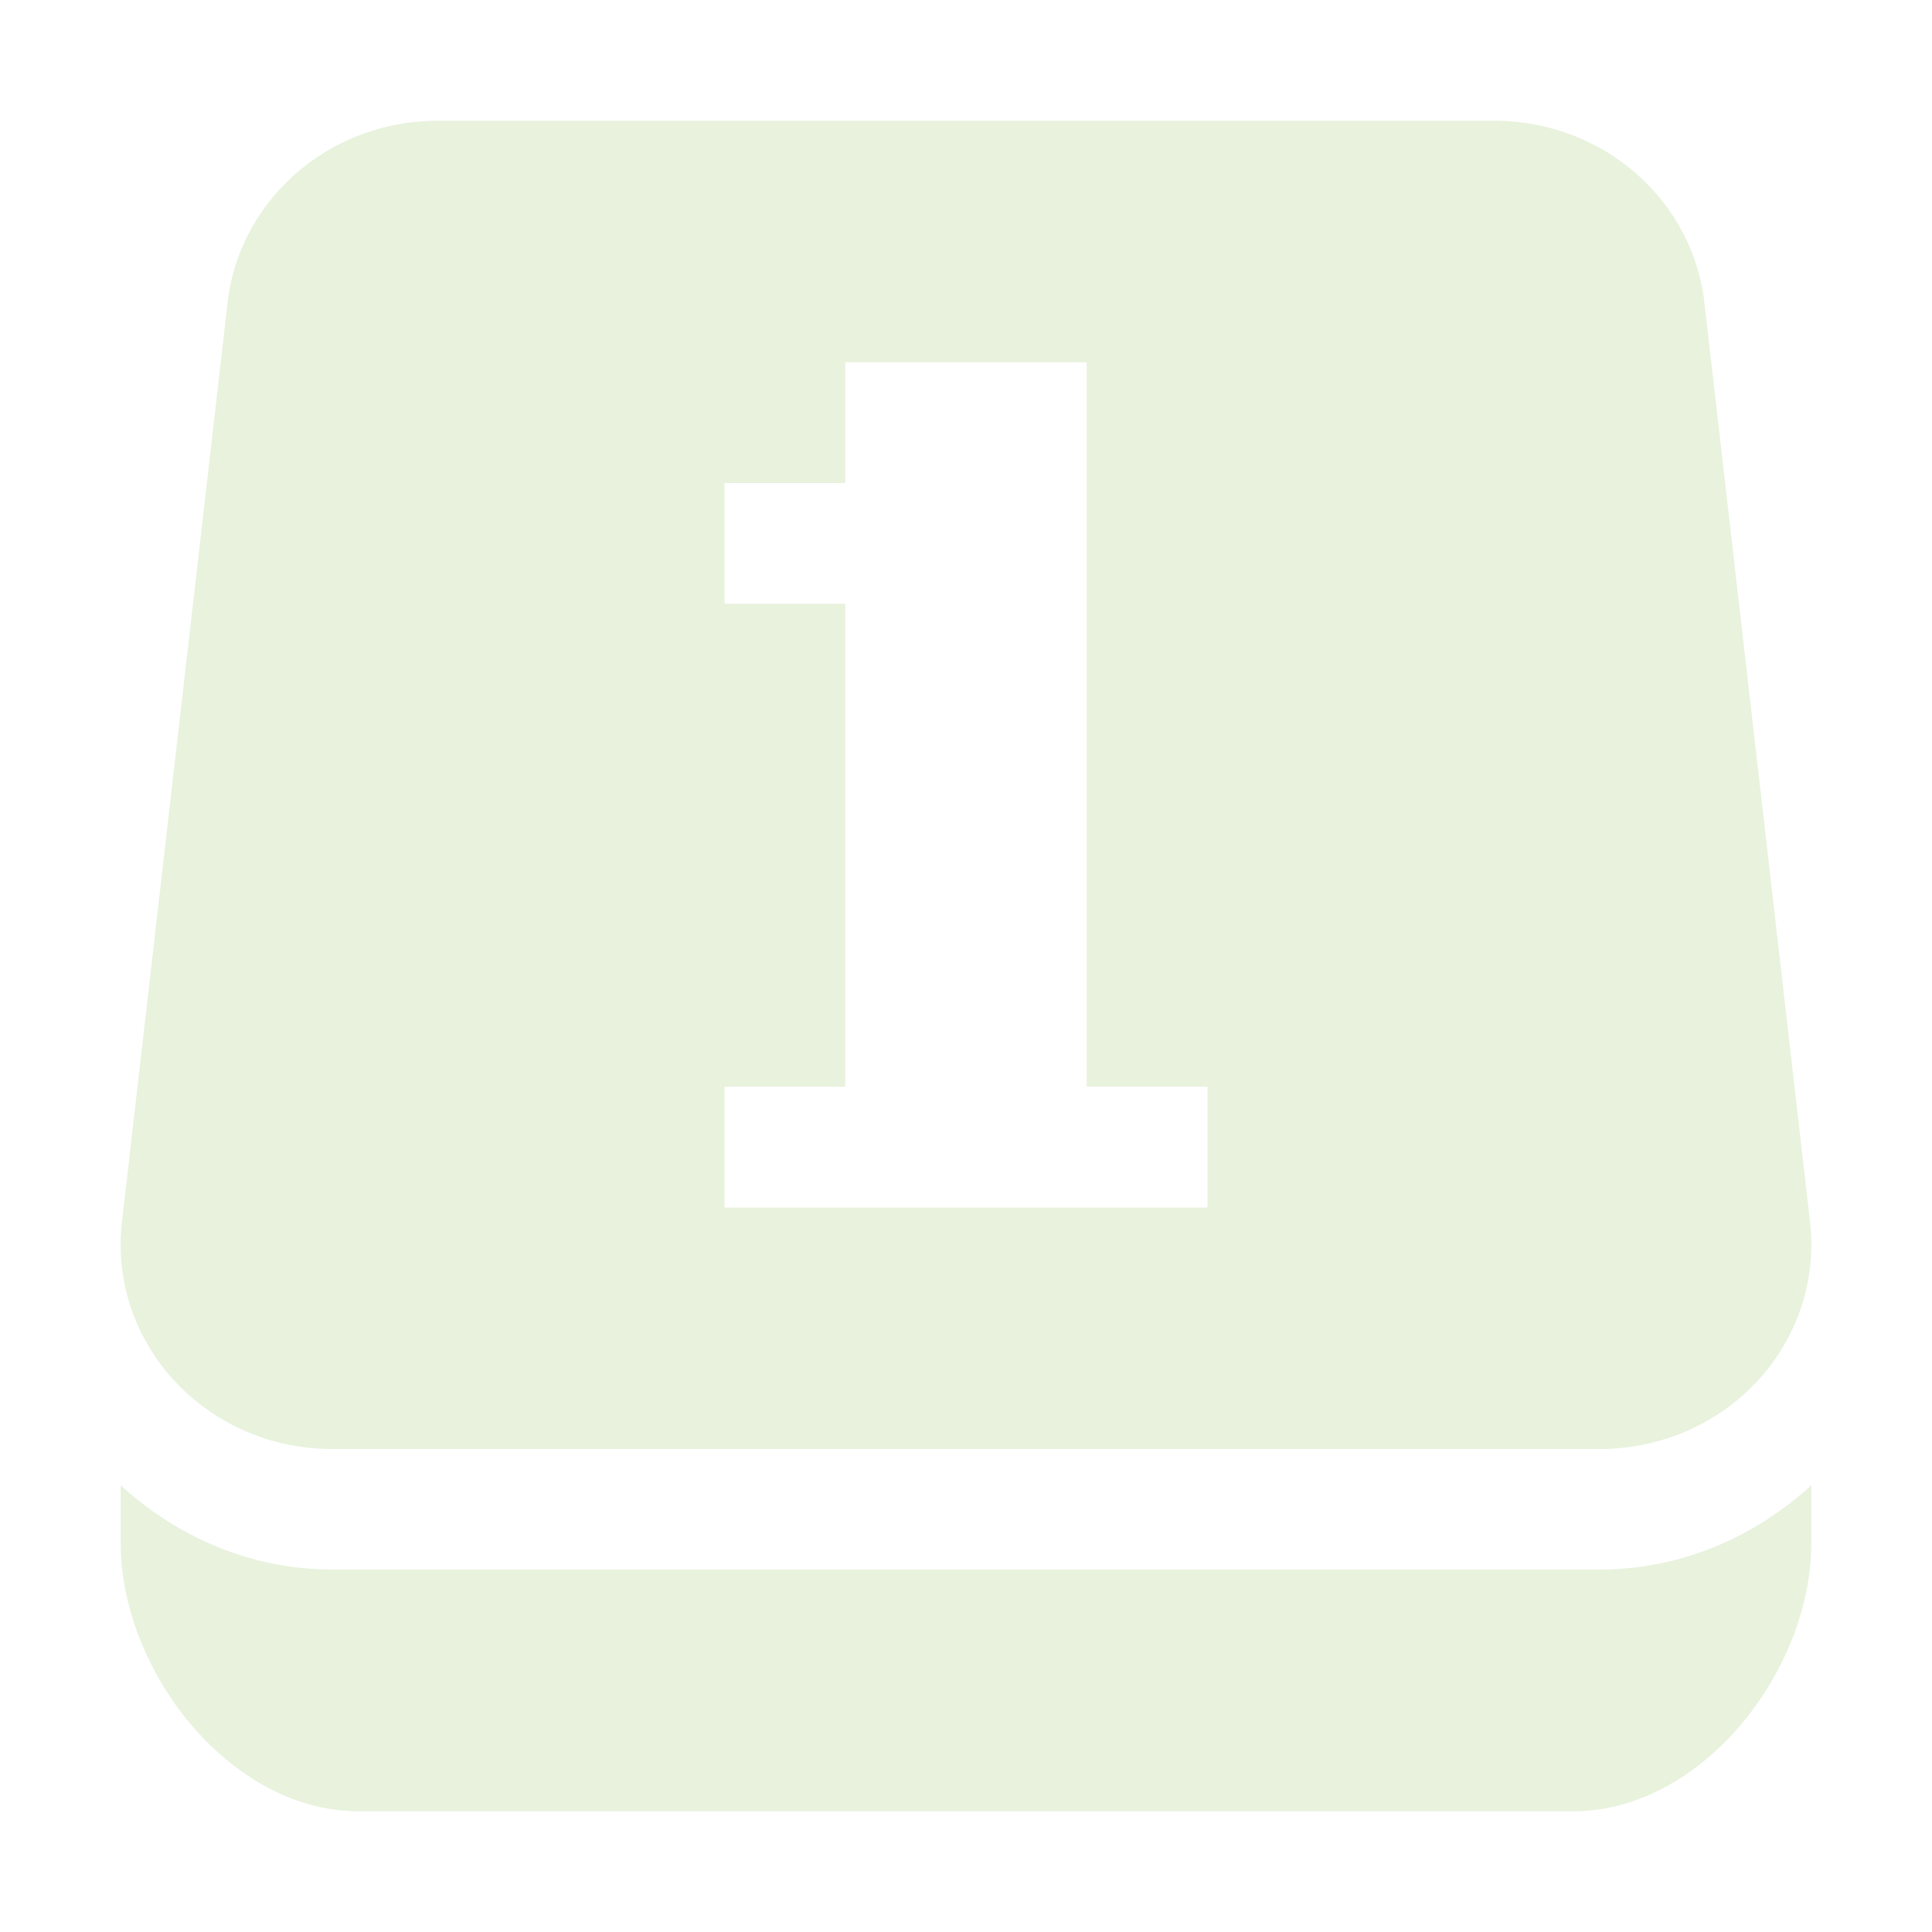 <svg xmlns="http://www.w3.org/2000/svg" width="16" height="16" version="1.1">
 <defs>
  <style id="current-color-scheme" type="text/css">
   .ColorScheme-Text { color:#b3d28d; } .ColorScheme-Highlight { color:#4285f4; }
  </style>
 </defs>
 <path style="fill:currentColor;opacity:0.3" class="ColorScheme-Text" d="M 3.625 1 A 1.75 1.692 0 0 0 1.885 2.506 L 1.01 10.121 A 1.75 1.692 0 0 0 2.75 12 L 13.25 12 A 1.75 1.692 0 0 0 14.99 10.121 L 14.115 2.506 A 1.75 1.692 0 0 0 12.375 1 L 3.625 1 z M 7 3 L 9 3 L 9 9 L 10 9 L 10 10 L 6 10 L 6 9 L 7 9 L 7 5 L 6 5 L 6 4 L 7 4 L 7 3 z M 1 12.301 L 1 12.779 C 1 13.84 1.908 15 2.969 15 L 13.031 15 C 14.092 15 15 13.84 15 12.779 L 15 12.301 C 14.535 12.725 13.928 12.998 13.25 12.998 L 2.75 12.998 C 2.072 12.998 1.465 12.725 1 12.301 z"/>
</svg>
